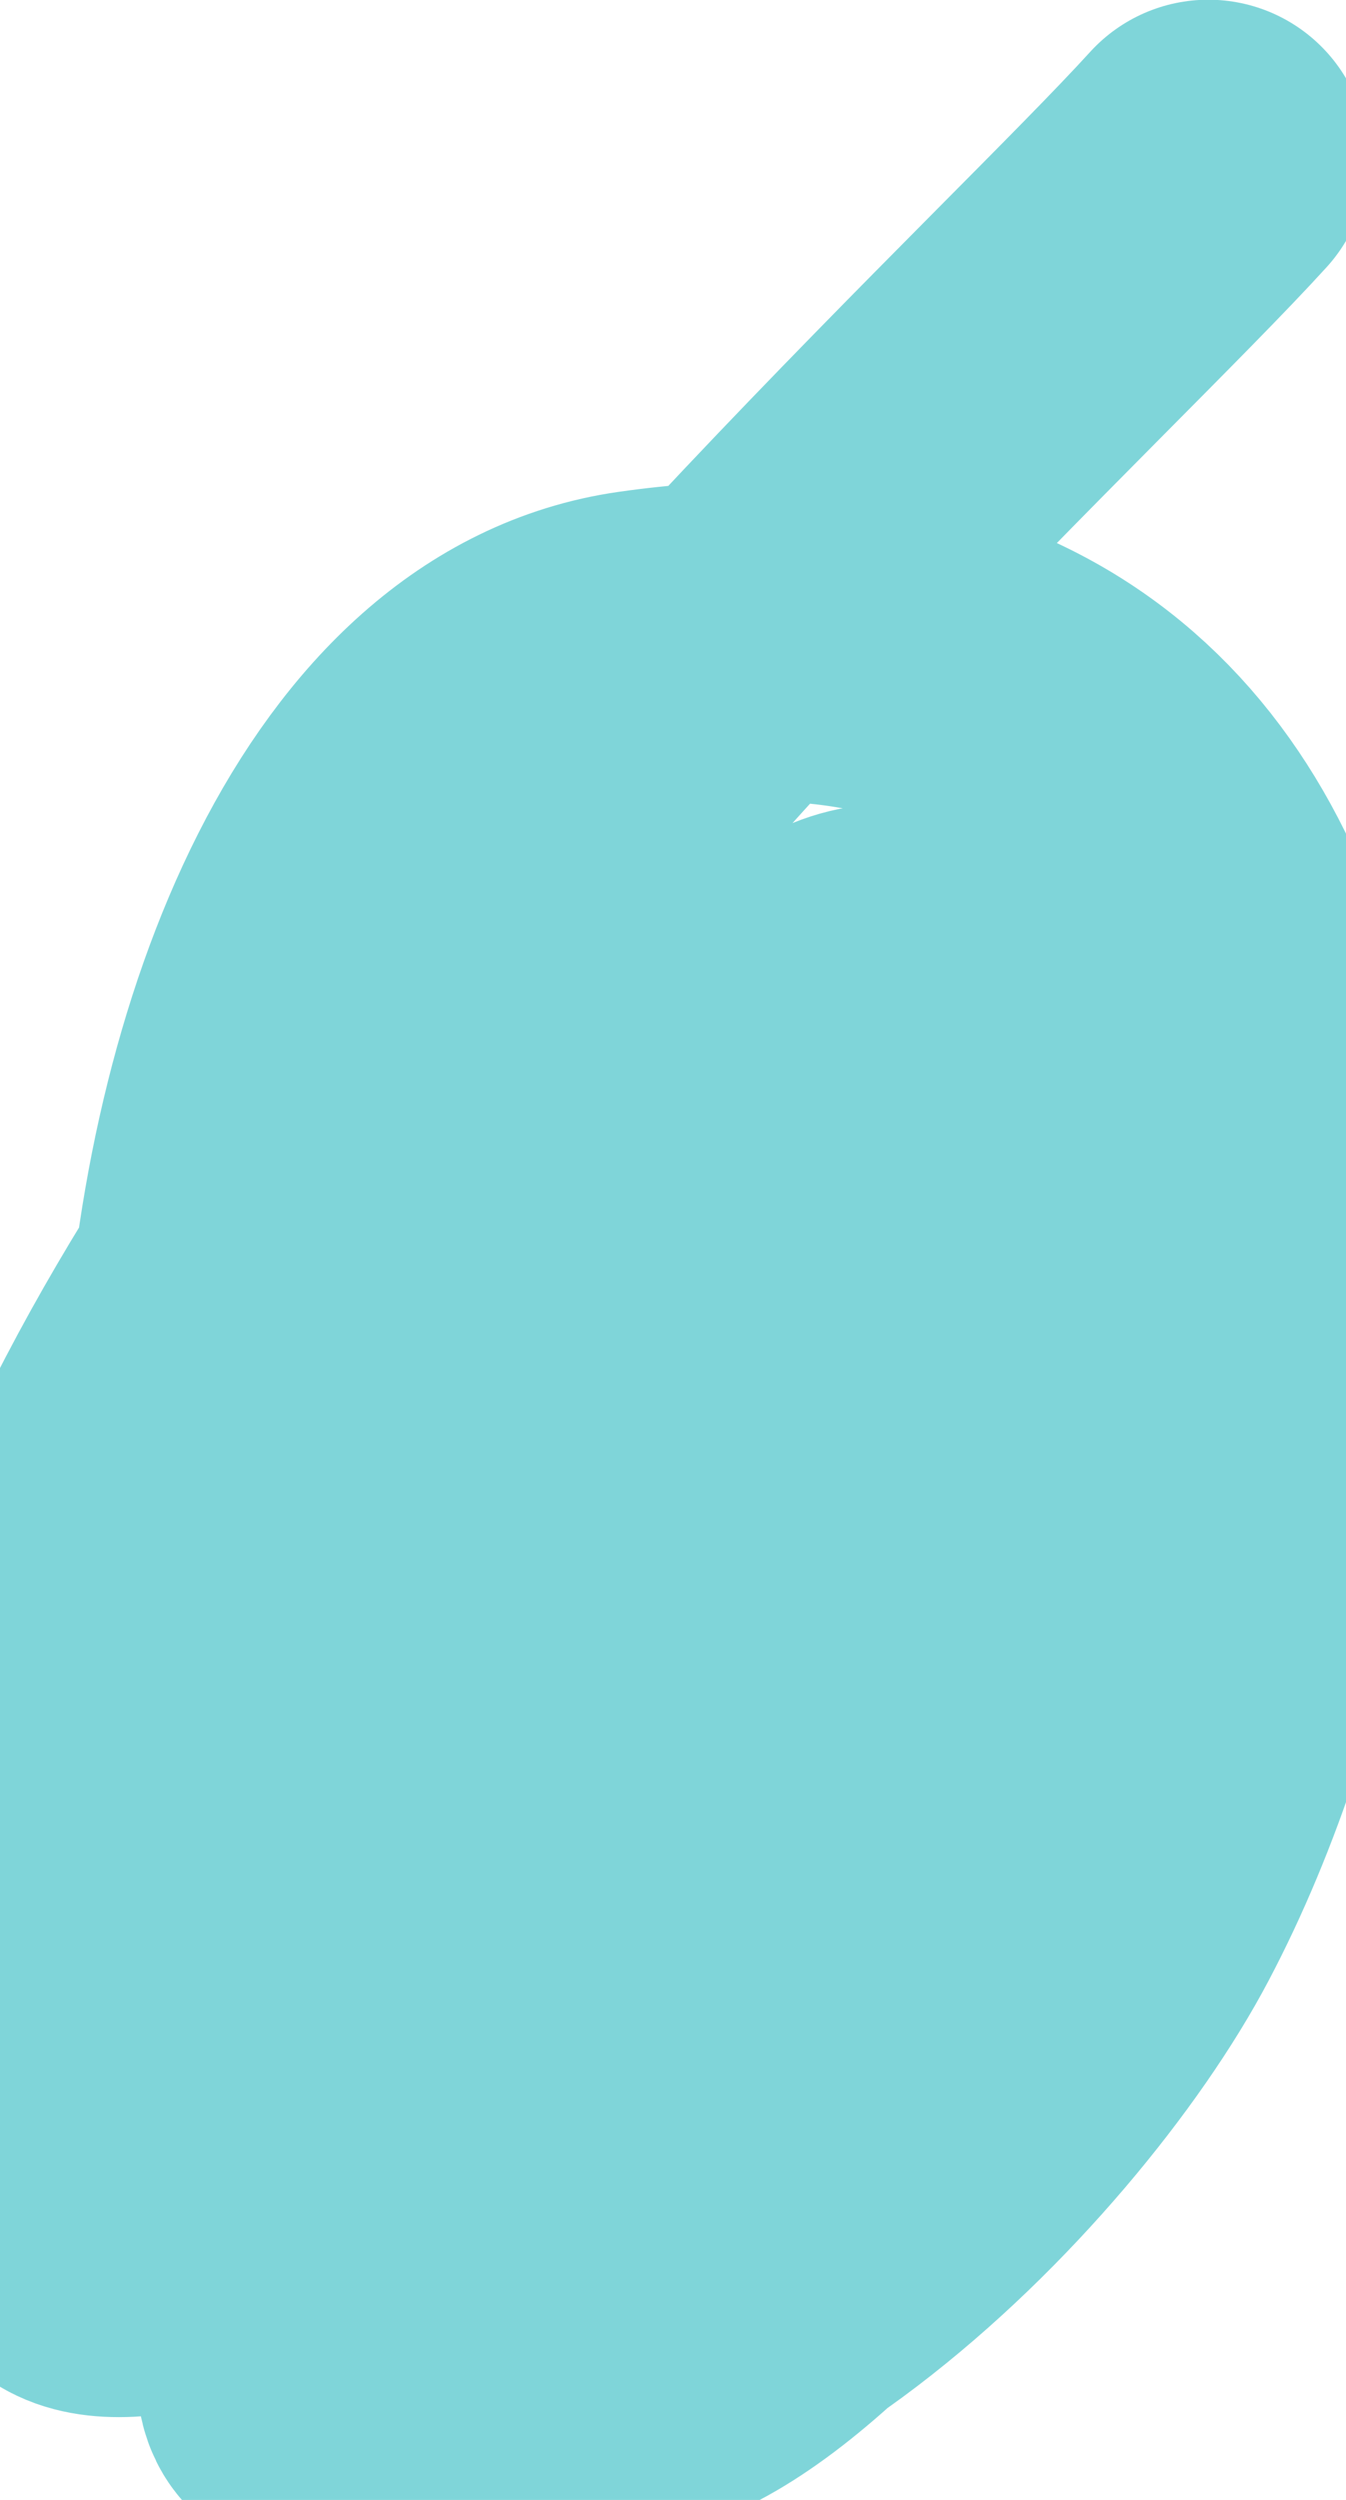 <svg width="7" height="13" viewBox="0 0 7 13" fill="none" xmlns="http://www.w3.org/2000/svg">
<path d="M6.284 0.83C4.738 2.53 -3.702 9.962 2.07 12.323C3.455 12.89 5.275 11.026 5.862 9.912C7.098 7.571 7.276 2.818 3.334 3.381C0.625 3.768 0.419 10.844 2.819 10.755C6.885 10.605 5.555 1.99 3.568 6.144C-0.038 13.684 6.388 9.804 4.083 7.244C2.94 5.974 0.939 15.791 4.809 11.106C8.688 6.411 1.392 6.191 3.007 11.036C4.281 14.859 5.99 3.356 3.147 10.076C0.678 15.911 5.347 8.84 3.943 9.351C1.273 10.322 0.577 15.391 3.147 10.1C4.795 6.707 -0.968 11.738 0.619 11.738C2.121 11.738 4.893 6.619 1.977 8.836C-0.99 11.09 3.802 7.679 4.154 6.097C4.344 5.238 1.482 9.34 3.334 6.214C4.3 4.584 3.114 6.088 2.702 6.729C1.72 8.256 2.853 5.7 3.1 5.535C3.579 5.216 2.523 6.576 2.492 7.15C2.403 8.738 2.844 6.301 2.913 5.886" stroke="#00ADB5" stroke-opacity="0.5" stroke-width="1.663" stroke-linecap="round" stroke-linejoin="round"/>
</svg>
